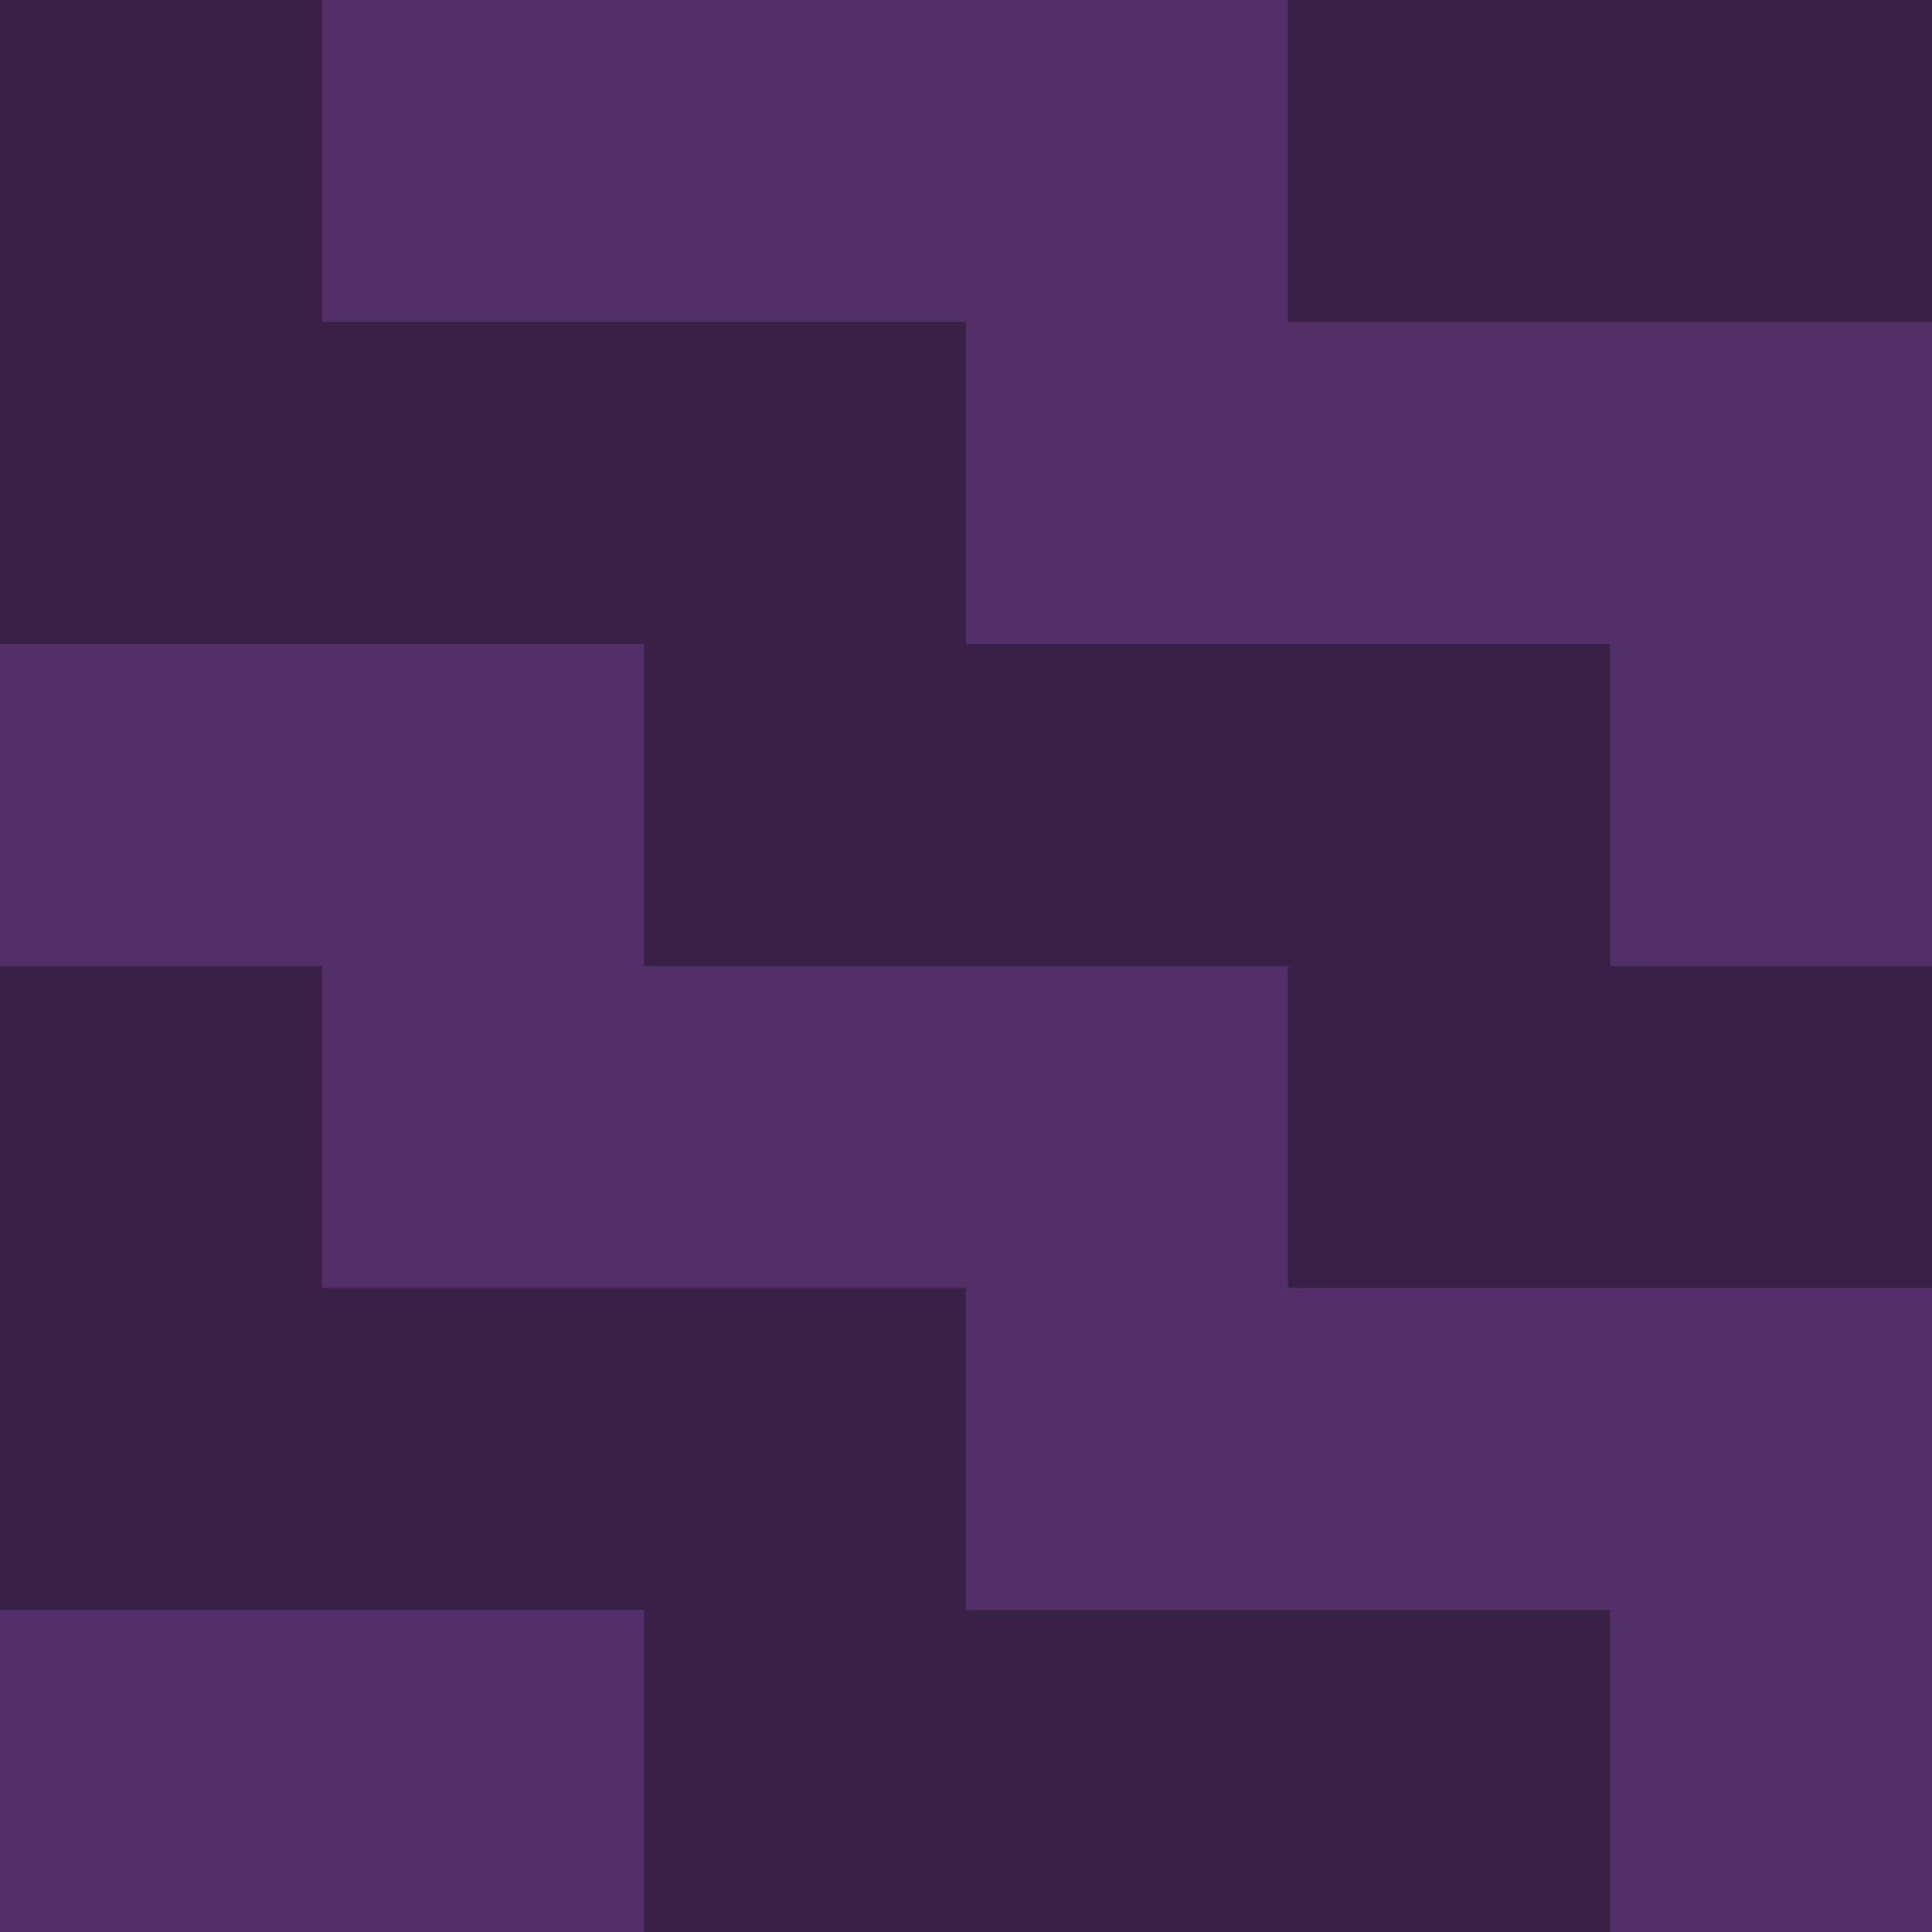 
<svg xmlns="http://www.w3.org/2000/svg" version="1.1" xmlns:xlink="http://www.w3.org/1999/xlink" preserveAspectRatio="none" x="0px" y="0px" width="30px" height="30px" viewBox="0 0 30 30">
<path fill="#532F68" stroke="none" d="
M 30 30
L 30 0 0 0 0 30 30 30 Z"/>
<path fill="#000000" fill-opacity="0.322" stroke="none" d="
M 5 20
L 5 15 0 15 0 25 10 25 10 30 25 30 25 25 15 25 15 20 5 20
M 30 15
L 25 15 25 10 15 10 15 5 5 5 5 0 0 0 0 10 10 10 10 15 20 15 20 20 30 20 30 15
M 30 5
L 30 0 20 0 20 5 30 5 Z"/>
</svg>
